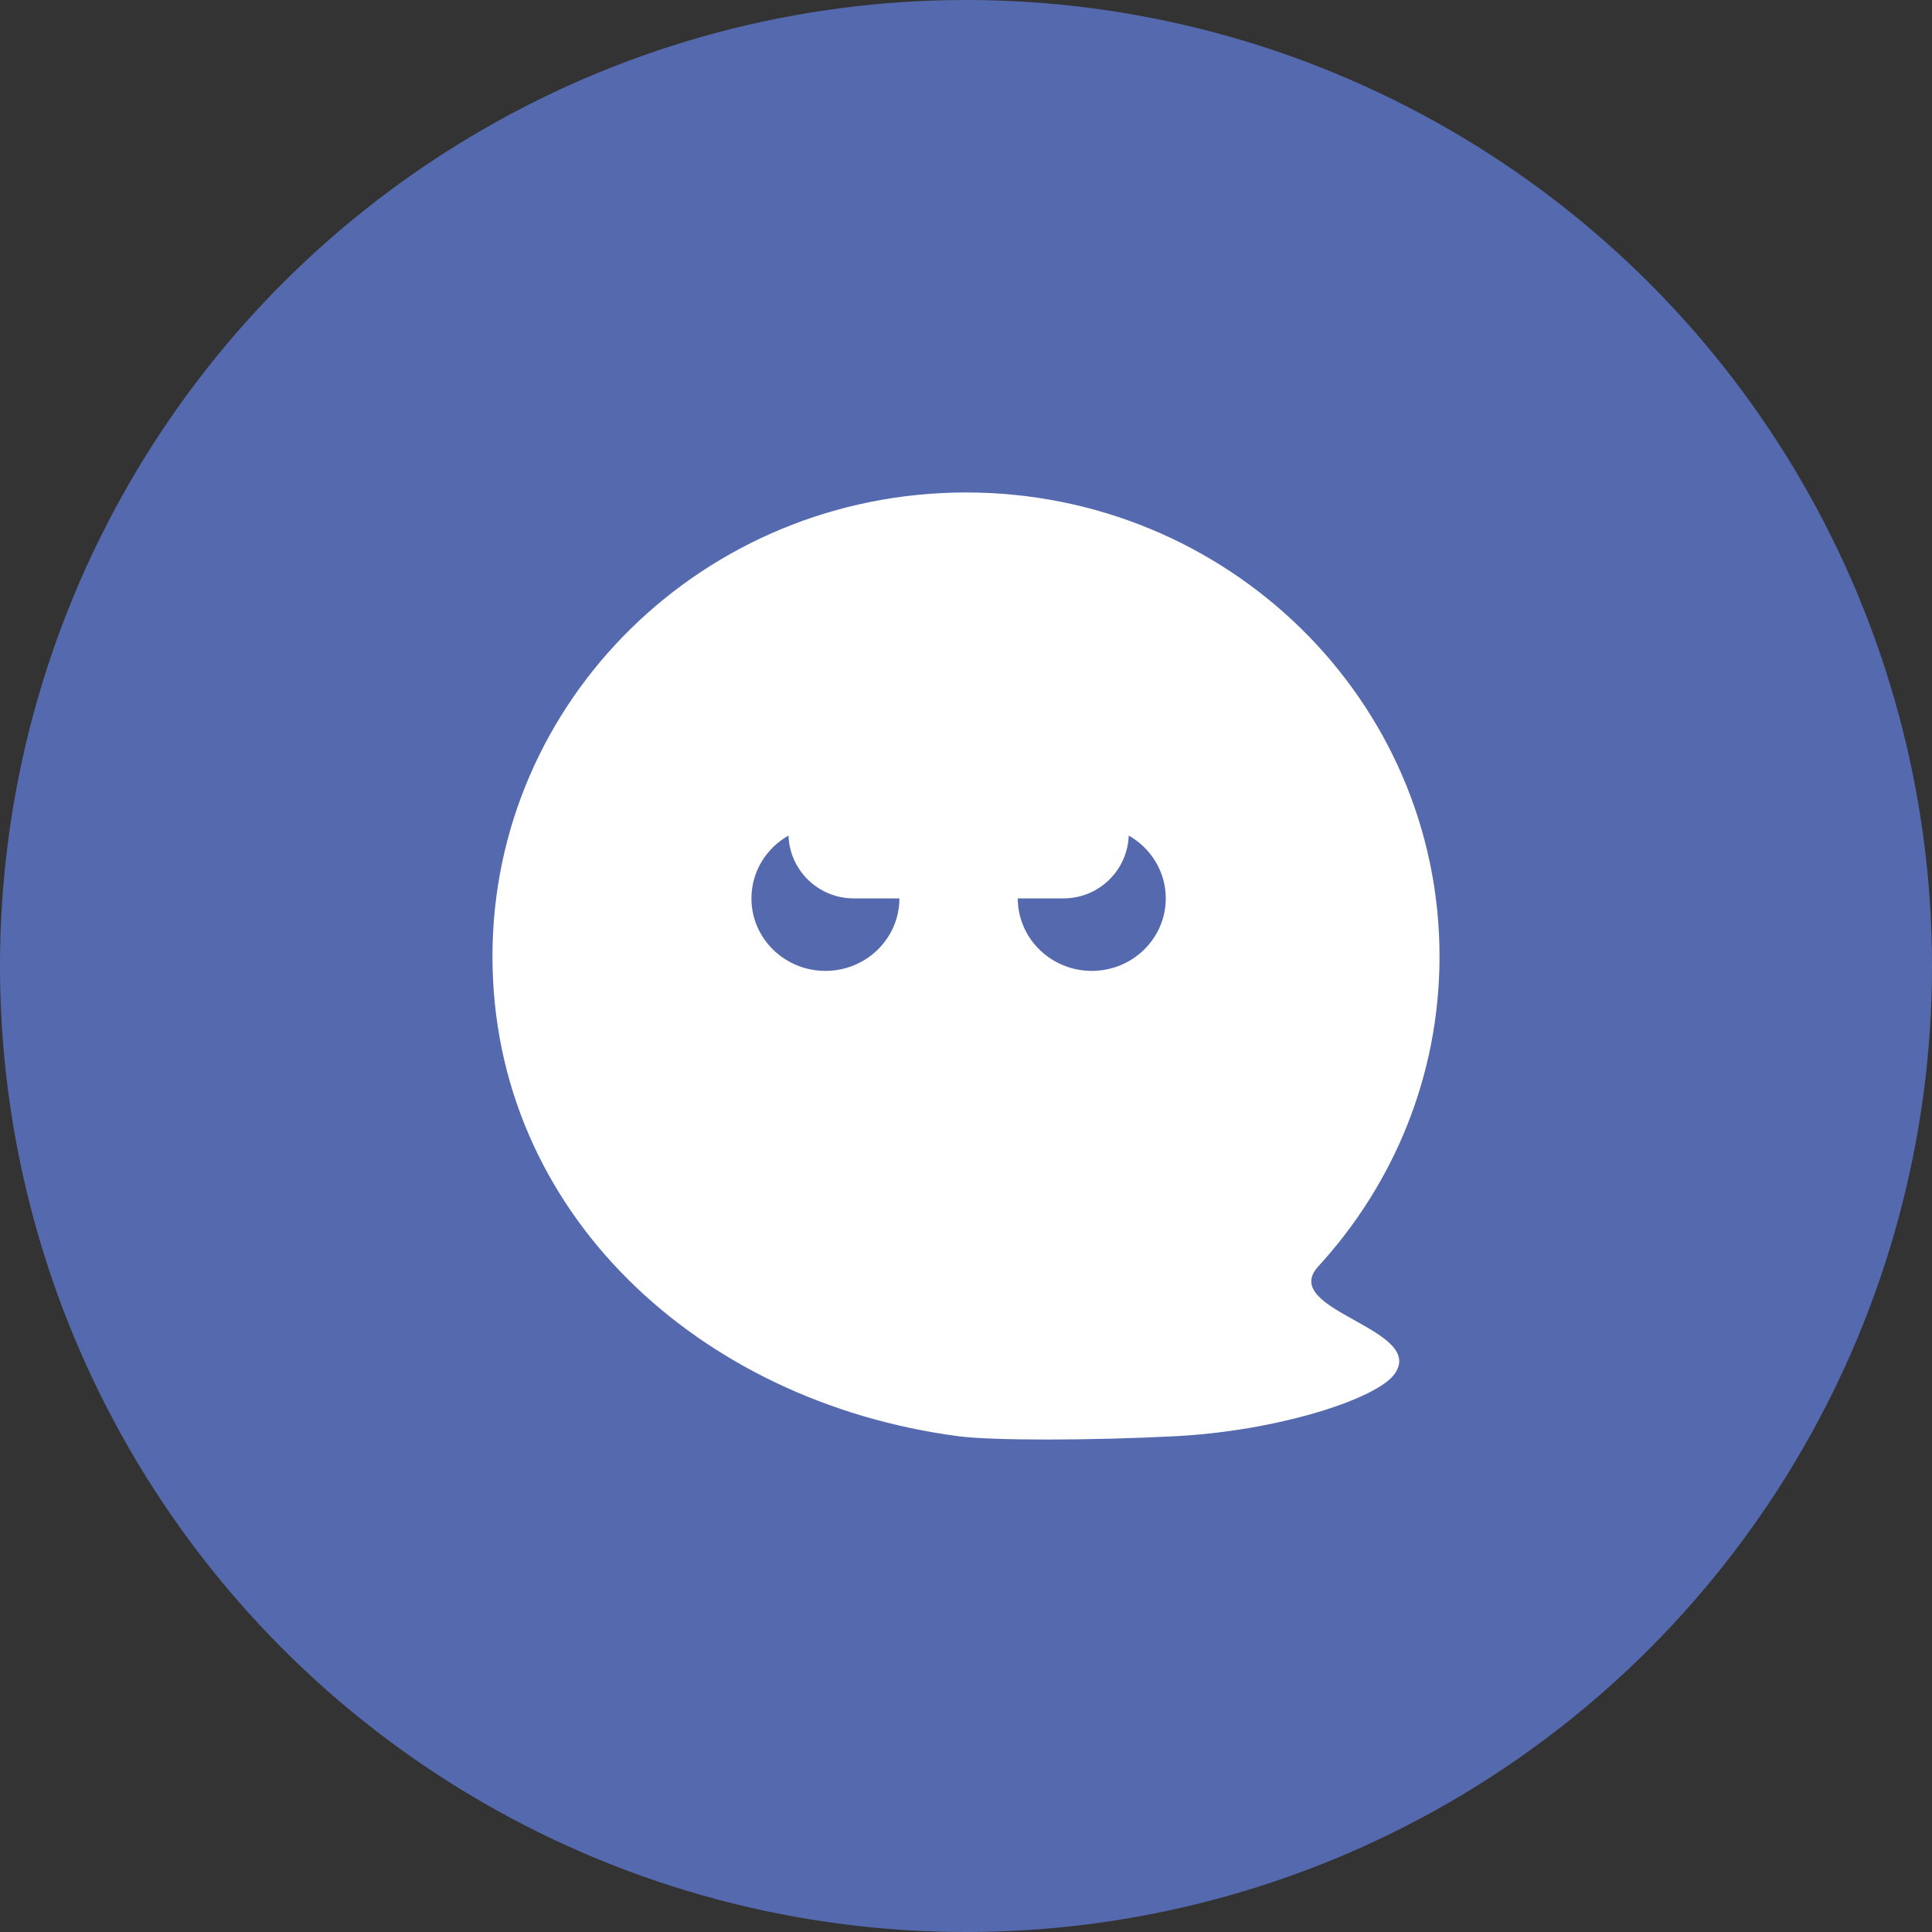 <svg width="51" height="51" viewBox="0 0 51 51" fill="none" xmlns="http://www.w3.org/2000/svg">
<rect x="0" y="0" width="51" height="51" fill="#333333" stroke="none"/>
<circle cx="25.5" cy="25.5" r="25.5" fill="#556AAE"/>
<path fill-rule="evenodd" clip-rule="evenodd" d="M31.015 37.913C28.76 38.029 26.178 38.029 25.301 37.913C18.457 37.013 13 32.009 13 25.246C13 18.483 18.596 13 25.5 13C32.404 13 38 18.483 38 25.246C38 28.392 36.789 31.26 34.8 33.429C34.26 34.018 35.001 34.431 35.754 34.851C36.493 35.263 37.243 35.681 36.807 36.277C36.327 36.934 33.722 37.775 31.015 37.913ZM23.742 23.715C23.742 24.772 22.868 25.629 21.789 25.629C20.71 25.629 19.836 24.772 19.836 23.715C19.836 23.007 20.229 22.388 20.814 22.057C20.847 22.979 21.605 23.715 22.535 23.715H23.742V23.715ZM29.796 22.057C29.762 22.979 29.004 23.715 28.075 23.715H26.867V23.715C26.867 24.772 27.742 25.629 28.82 25.629C29.899 25.629 30.773 24.772 30.773 23.715C30.773 23.007 30.38 22.388 29.796 22.057Z" fill="white"/>
</svg>
